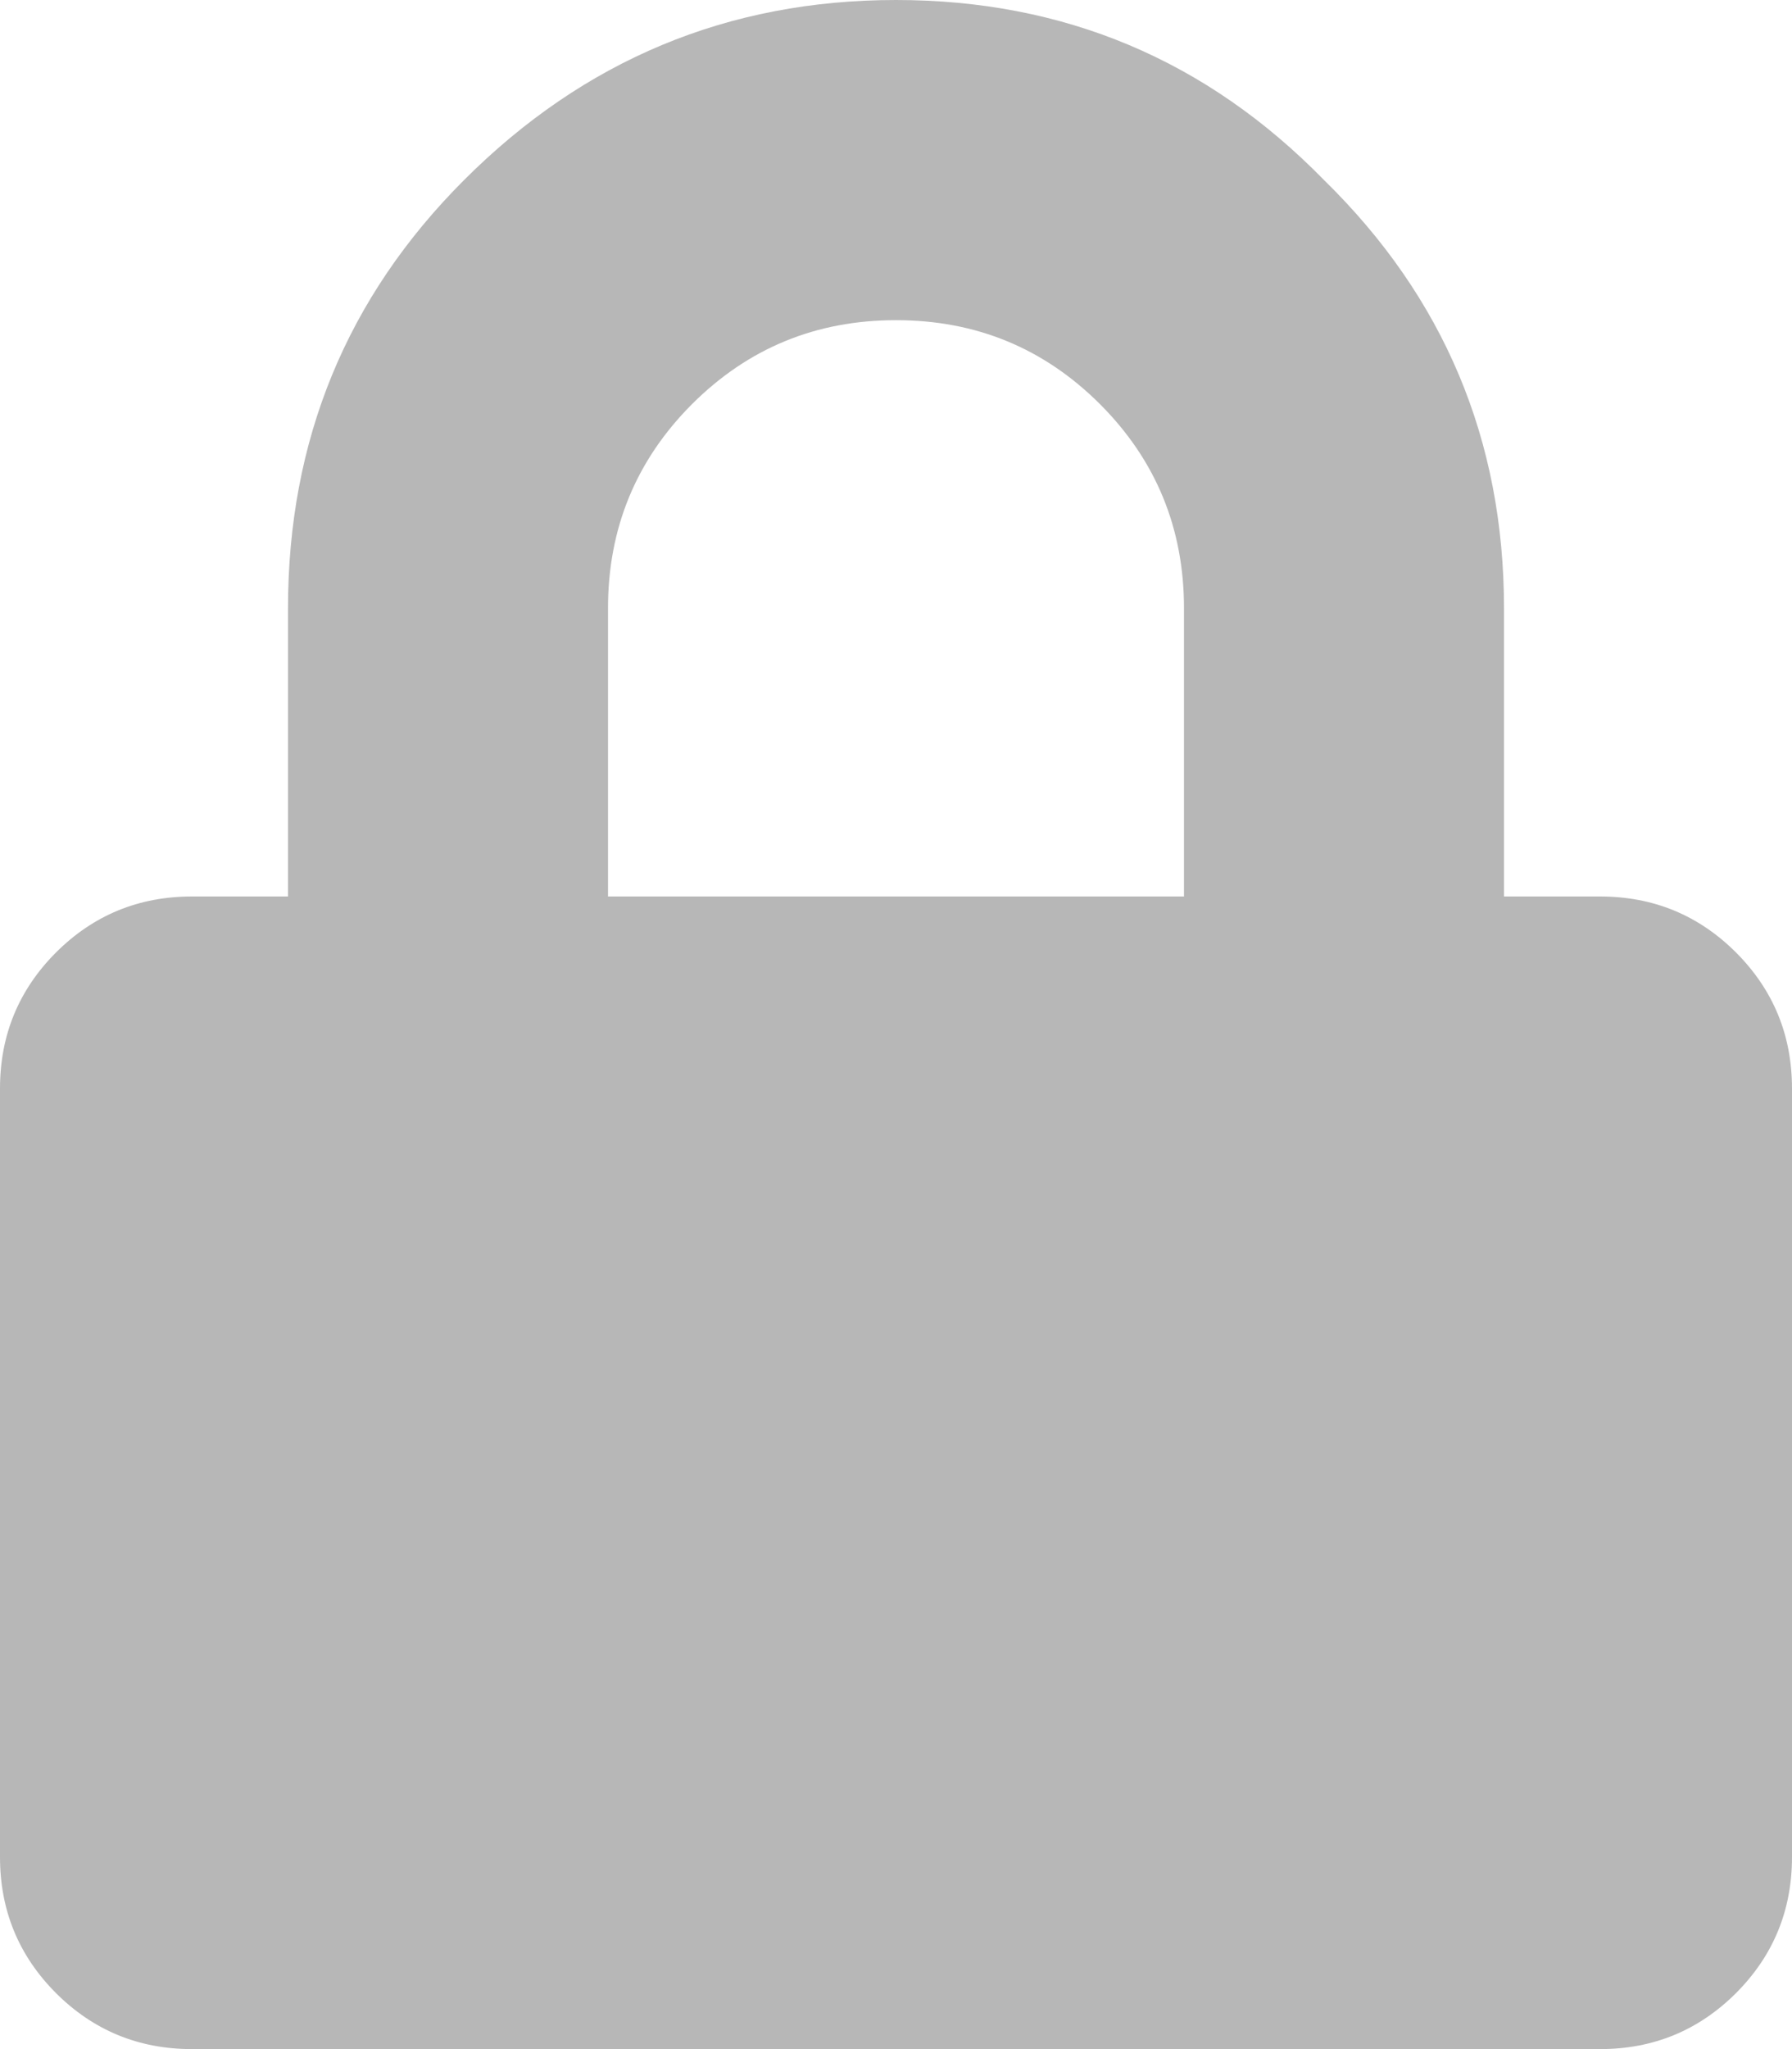 <svg width="21" height="24" viewBox="0 0 21 24" fill="none" xmlns="http://www.w3.org/2000/svg">
<path d="M18.75 10.5C19.375 10.5 19.906 10.719 20.344 11.156C20.781 11.594 21 12.125 21 12.75V21.75C21 22.375 20.781 22.906 20.344 23.344C19.906 23.781 19.375 24 18.75 24H2.25C1.625 24 1.094 23.781 0.656 23.344C0.219 22.906 0 22.375 0 21.75V12.75C0 12.125 0.219 11.594 0.656 11.156C1.094 10.719 1.625 10.5 2.25 10.5H3.375V7.125C3.375 5.156 4.062 3.484 5.438 2.109C6.844 0.703 8.531 0 10.5 0C12.469 0 14.141 0.703 15.516 2.109C16.922 3.484 17.625 5.156 17.625 7.125V10.5H18.75ZM13.875 10.5V7.125C13.875 6.188 13.547 5.391 12.891 4.734C12.234 4.078 11.438 3.75 10.5 3.75C9.562 3.75 8.766 4.078 8.109 4.734C7.453 5.391 7.125 6.188 7.125 7.125V10.5H13.875Z" fill="#B7B7B7"/>
</svg>
